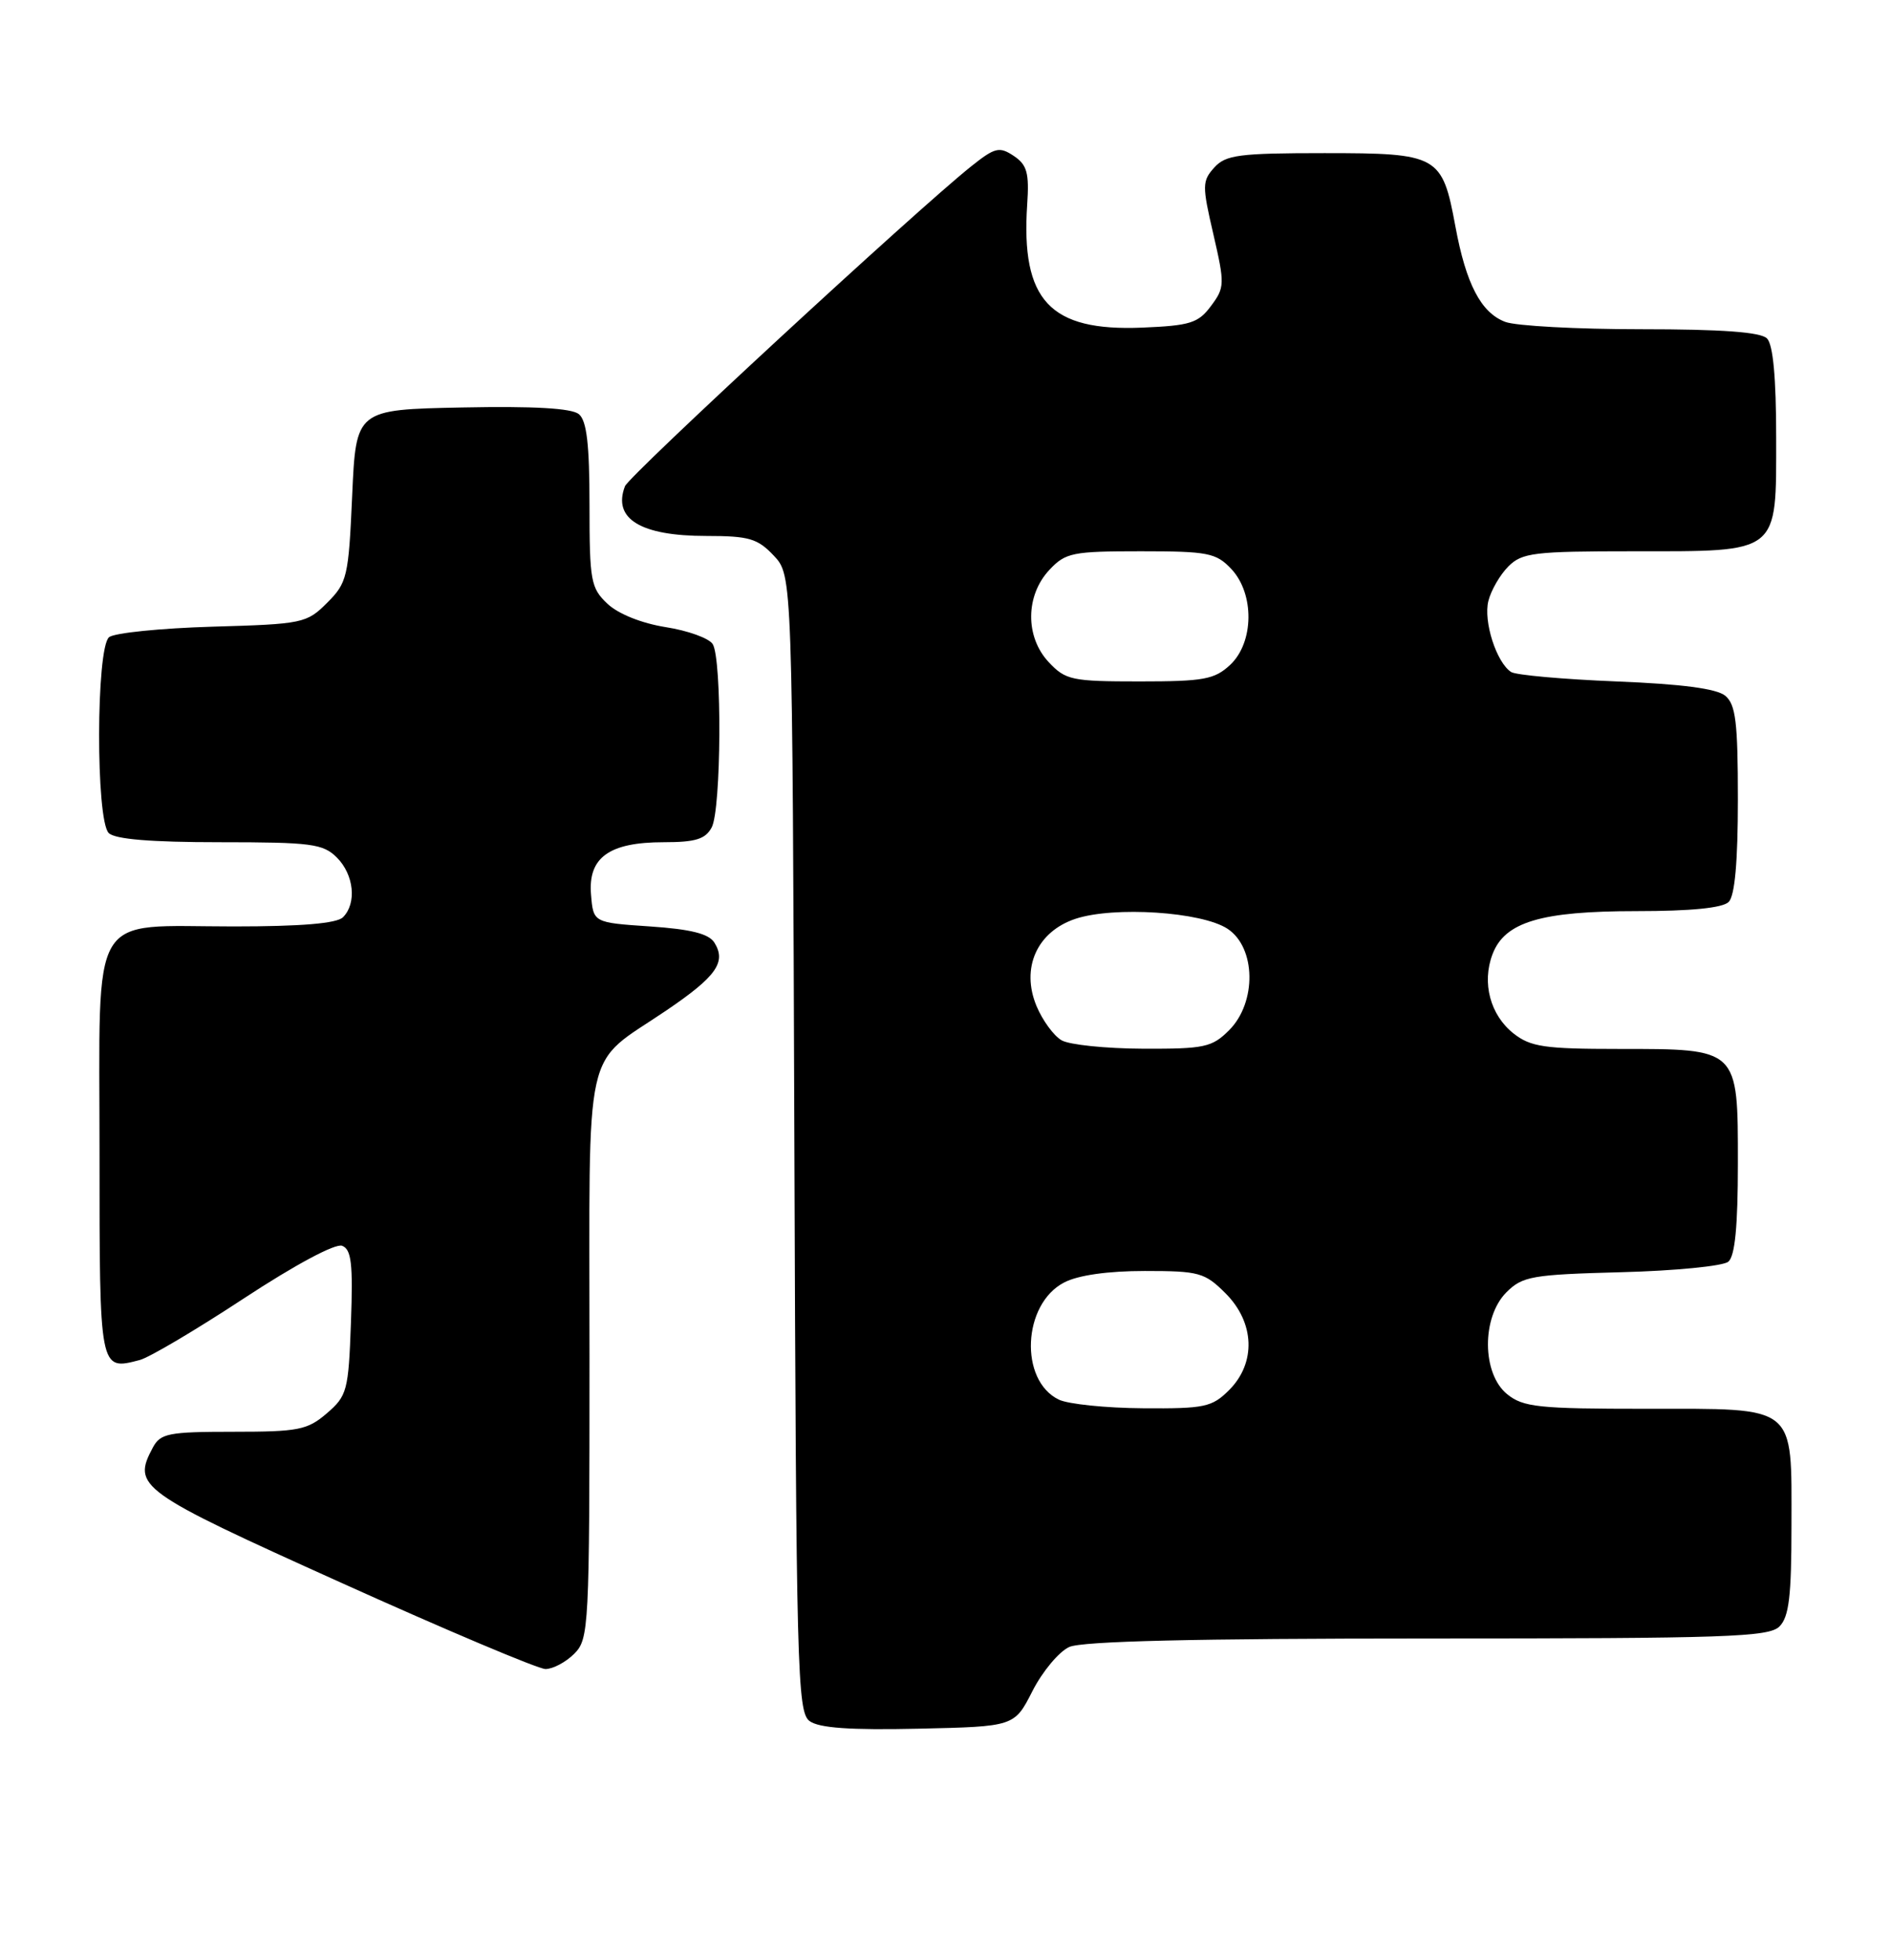 <?xml version="1.0" encoding="UTF-8" standalone="no"?>
<!DOCTYPE svg PUBLIC "-//W3C//DTD SVG 1.1//EN" "http://www.w3.org/Graphics/SVG/1.1/DTD/svg11.dtd" >
<svg xmlns="http://www.w3.org/2000/svg" xmlns:xlink="http://www.w3.org/1999/xlink" version="1.1" viewBox="0 0 247 256">
 <g >
 <path fill="currentColor"
d=" M 134.86 220.86 C 136.16 218.31 138.32 215.72 139.66 215.11 C 141.33 214.35 156.07 214.00 186.48 214.00 C 225.49 214.00 231.05 213.81 232.43 212.43 C 233.68 211.18 234.00 208.47 234.00 199.26 C 234.00 183.31 234.86 184.00 214.96 184.00 C 200.95 184.00 198.96 183.79 196.86 182.09 C 193.56 179.42 193.51 172.04 196.77 168.78 C 198.86 166.69 200.10 166.47 211.77 166.16 C 218.77 165.98 225.06 165.36 225.75 164.79 C 226.62 164.07 227.00 160.17 227.00 151.93 C 227.00 136.86 227.14 137.00 211.41 137.00 C 201.76 137.00 199.93 136.73 197.71 134.99 C 194.65 132.58 193.53 128.36 194.95 124.63 C 196.55 120.41 201.28 119.00 213.77 119.00 C 220.86 119.00 225.01 118.59 225.80 117.80 C 226.60 117.00 227.00 112.56 227.00 104.42 C 227.00 94.32 226.72 92.01 225.35 90.87 C 224.22 89.94 219.67 89.34 211.10 89.00 C 204.17 88.72 198.00 88.17 197.38 87.77 C 195.46 86.52 193.74 81.16 194.41 78.49 C 194.76 77.09 195.94 75.06 197.03 73.97 C 198.81 72.19 200.39 72.00 213.28 72.00 C 232.58 72.00 232.00 72.46 232.00 57.14 C 232.00 49.34 231.60 45.00 230.80 44.20 C 229.97 43.37 224.88 43.00 214.37 43.00 C 205.99 43.00 198.00 42.57 196.61 42.04 C 193.44 40.84 191.49 37.09 190.10 29.56 C 188.38 20.28 187.88 20.00 173.00 20.00 C 161.84 20.00 160.10 20.23 158.61 21.88 C 157.02 23.64 157.01 24.24 158.49 30.60 C 159.99 37.10 159.98 37.55 158.18 39.96 C 156.52 42.20 155.46 42.53 149.18 42.79 C 137.12 43.29 133.34 39.24 134.17 26.72 C 134.45 22.57 134.15 21.52 132.41 20.36 C 130.53 19.11 129.96 19.25 126.85 21.73 C 119.58 27.53 82.18 62.09 81.63 63.51 C 80.00 67.76 83.67 70.00 92.26 70.00 C 97.84 70.00 98.96 70.33 101.08 72.58 C 103.50 75.16 103.50 75.16 103.76 149.33 C 104.00 218.14 104.14 223.59 105.74 224.78 C 106.97 225.69 111.00 225.98 119.98 225.78 C 132.50 225.50 132.50 225.50 134.86 220.86 Z  M 75.00 216.00 C 76.93 214.07 77.00 212.67 77.00 177.19 C 77.00 135.10 76.03 139.45 87.07 131.95 C 93.57 127.54 94.90 125.66 93.31 123.11 C 92.58 121.95 90.22 121.36 84.90 121.00 C 77.50 120.50 77.50 120.50 77.20 116.85 C 76.79 112.00 79.56 110.00 86.69 110.00 C 90.85 110.00 92.14 109.60 92.96 108.07 C 94.22 105.72 94.32 86.06 93.09 84.12 C 92.61 83.36 89.85 82.36 86.96 81.91 C 83.82 81.41 80.76 80.19 79.35 78.86 C 77.17 76.81 77.00 75.89 77.00 65.95 C 77.00 58.04 76.64 54.94 75.61 54.09 C 74.67 53.32 69.73 53.03 60.36 53.22 C 46.50 53.50 46.50 53.50 46.00 64.73 C 45.53 75.36 45.35 76.11 42.73 78.73 C 40.05 81.41 39.54 81.51 27.73 81.85 C 21.00 82.05 14.94 82.66 14.25 83.22 C 12.54 84.62 12.50 107.10 14.20 108.80 C 15.01 109.61 19.69 110.00 28.70 110.00 C 40.67 110.00 42.20 110.20 44.00 112.00 C 46.24 114.24 46.62 117.98 44.80 119.80 C 43.99 120.61 39.36 121.00 30.52 121.00 C 11.42 121.00 13.00 118.33 13.00 150.59 C 13.00 179.15 12.97 179.01 18.25 177.63 C 19.49 177.31 25.60 173.69 31.84 169.59 C 38.54 165.19 43.80 162.37 44.69 162.71 C 45.90 163.18 46.12 165.04 45.84 172.73 C 45.52 181.64 45.34 182.31 42.69 184.59 C 40.16 186.77 38.98 187.00 30.48 187.00 C 22.01 187.00 20.96 187.21 19.97 189.05 C 17.24 194.16 18.08 194.77 44.50 206.69 C 58.25 212.90 70.29 217.98 71.25 217.99 C 72.21 217.99 73.90 217.10 75.00 216.00 Z  M 138.30 182.80 C 133.11 180.29 133.56 170.31 139.00 167.50 C 140.83 166.55 144.70 166.00 149.53 166.00 C 156.62 166.00 157.36 166.20 160.08 168.92 C 163.90 172.74 164.09 178.00 160.55 181.55 C 158.30 183.79 157.35 183.99 149.30 183.93 C 144.46 183.90 139.51 183.39 138.30 182.80 Z  M 138.66 135.87 C 137.64 135.28 136.17 133.27 135.39 131.40 C 133.32 126.43 135.45 121.67 140.49 120.00 C 145.53 118.34 156.96 119.09 160.33 121.30 C 164.06 123.74 164.17 130.92 160.55 134.55 C 158.31 136.79 157.32 137.00 149.30 136.97 C 144.46 136.95 139.67 136.46 138.66 135.87 Z  M 136.98 86.48 C 133.89 83.18 133.93 77.77 137.08 74.42 C 139.18 72.18 140.09 72.00 149.00 72.00 C 157.80 72.00 158.84 72.21 160.83 74.31 C 163.88 77.56 163.80 83.90 160.69 86.83 C 158.64 88.74 157.25 89.00 148.86 89.00 C 139.98 89.00 139.19 88.83 136.98 86.48 Z "/>
</g>
</svg>